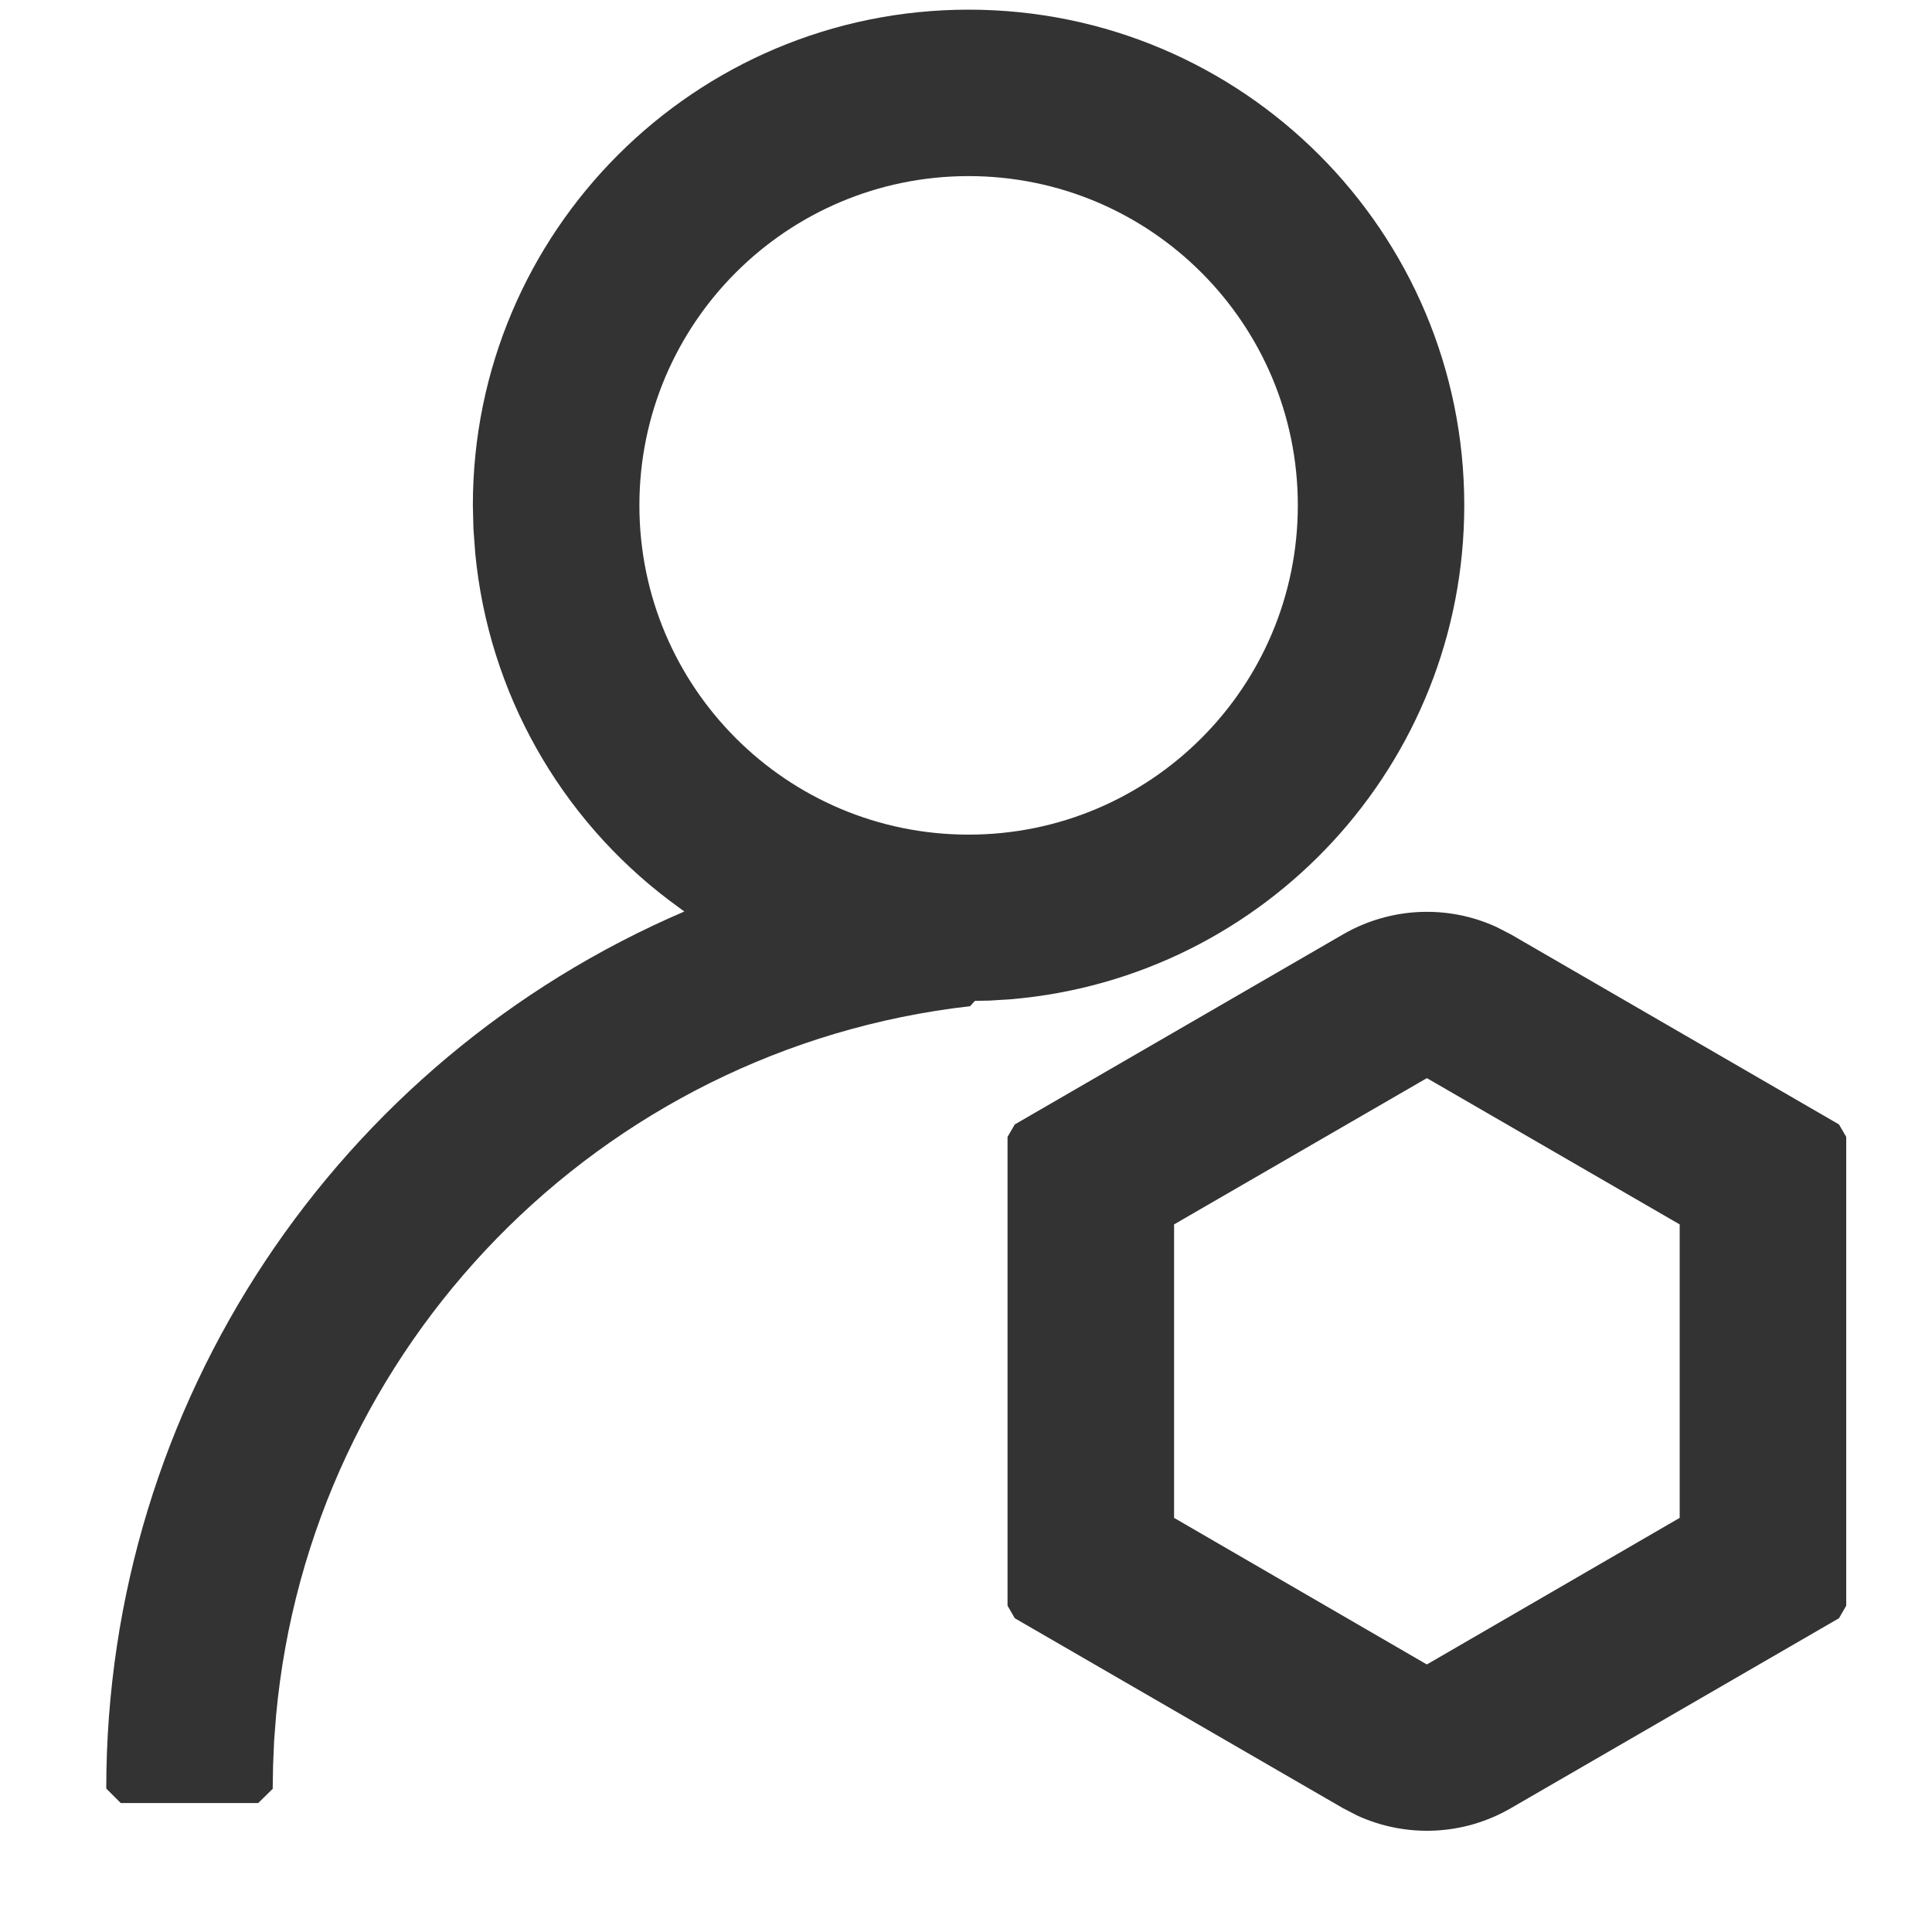 <?xml version="1.0" encoding="UTF-8"?>
<svg width="20px" height="20px" viewBox="0 0 20 20" version="1.1" xmlns="http://www.w3.org/2000/svg" xmlns:xlink="http://www.w3.org/1999/xlink">
    <title>编组 10备份</title>
    <g id="2.7" stroke="none" stroke-width="1" fill="none" fill-rule="evenodd">
        <g id="09-图标选中/未选中" transform="translate(-115, -440)">
            <g id="编组-10备份" transform="translate(115, 440)">
                <rect id="矩形" x="0" y="0" width="20" height="20"></rect>
                <path d="M15.489,9.595 L15.639,9.672 L19.037,11.64 L19.112,11.769 L19.112,16.622 L19.037,16.752 L15.639,18.719 C15.151,19.002 14.56,19.027 14.053,18.796 L13.904,18.719 L10.505,16.752 L10.43,16.622 L10.43,11.769 L10.505,11.64 L13.904,9.672 C14.392,9.39 14.983,9.364 15.489,9.595 Z M10.027,0.1 C12.861,0.1 15.158,2.397 15.158,5.231 C15.158,7.908 13.104,10.119 10.467,10.344 L10.246,10.358 L10.092,10.361 L10.043,10.416 C6.206,10.853 3.209,13.94 2.858,17.759 L2.838,18.015 L2.827,18.273 L2.823,18.518 L2.673,18.665 L1.25,18.665 L1.1,18.515 C1.1,14.523 3.491,10.977 7.084,9.436 L6.931,9.323 C5.795,8.465 5.059,7.168 4.92,5.731 L4.901,5.475 L4.895,5.231 C4.895,2.397 7.193,0.1 10.027,0.1 Z M14.775,11.163 L14.767,11.163 L12.154,12.675 L12.154,15.713 L14.768,17.229 L14.775,17.228 L17.388,15.713 L17.388,12.675 L14.775,11.163 Z M10.027,1.823 C8.145,1.823 6.619,3.349 6.619,5.231 C6.619,7.114 8.145,8.64 10.027,8.64 C11.909,8.64 13.435,7.114 13.435,5.231 C13.435,3.349 11.909,1.823 10.027,1.823 Z" id="形状结合" fill="#333333" fill-rule="nonzero"></path>
            </g>
        </g>
    </g>
</svg>
